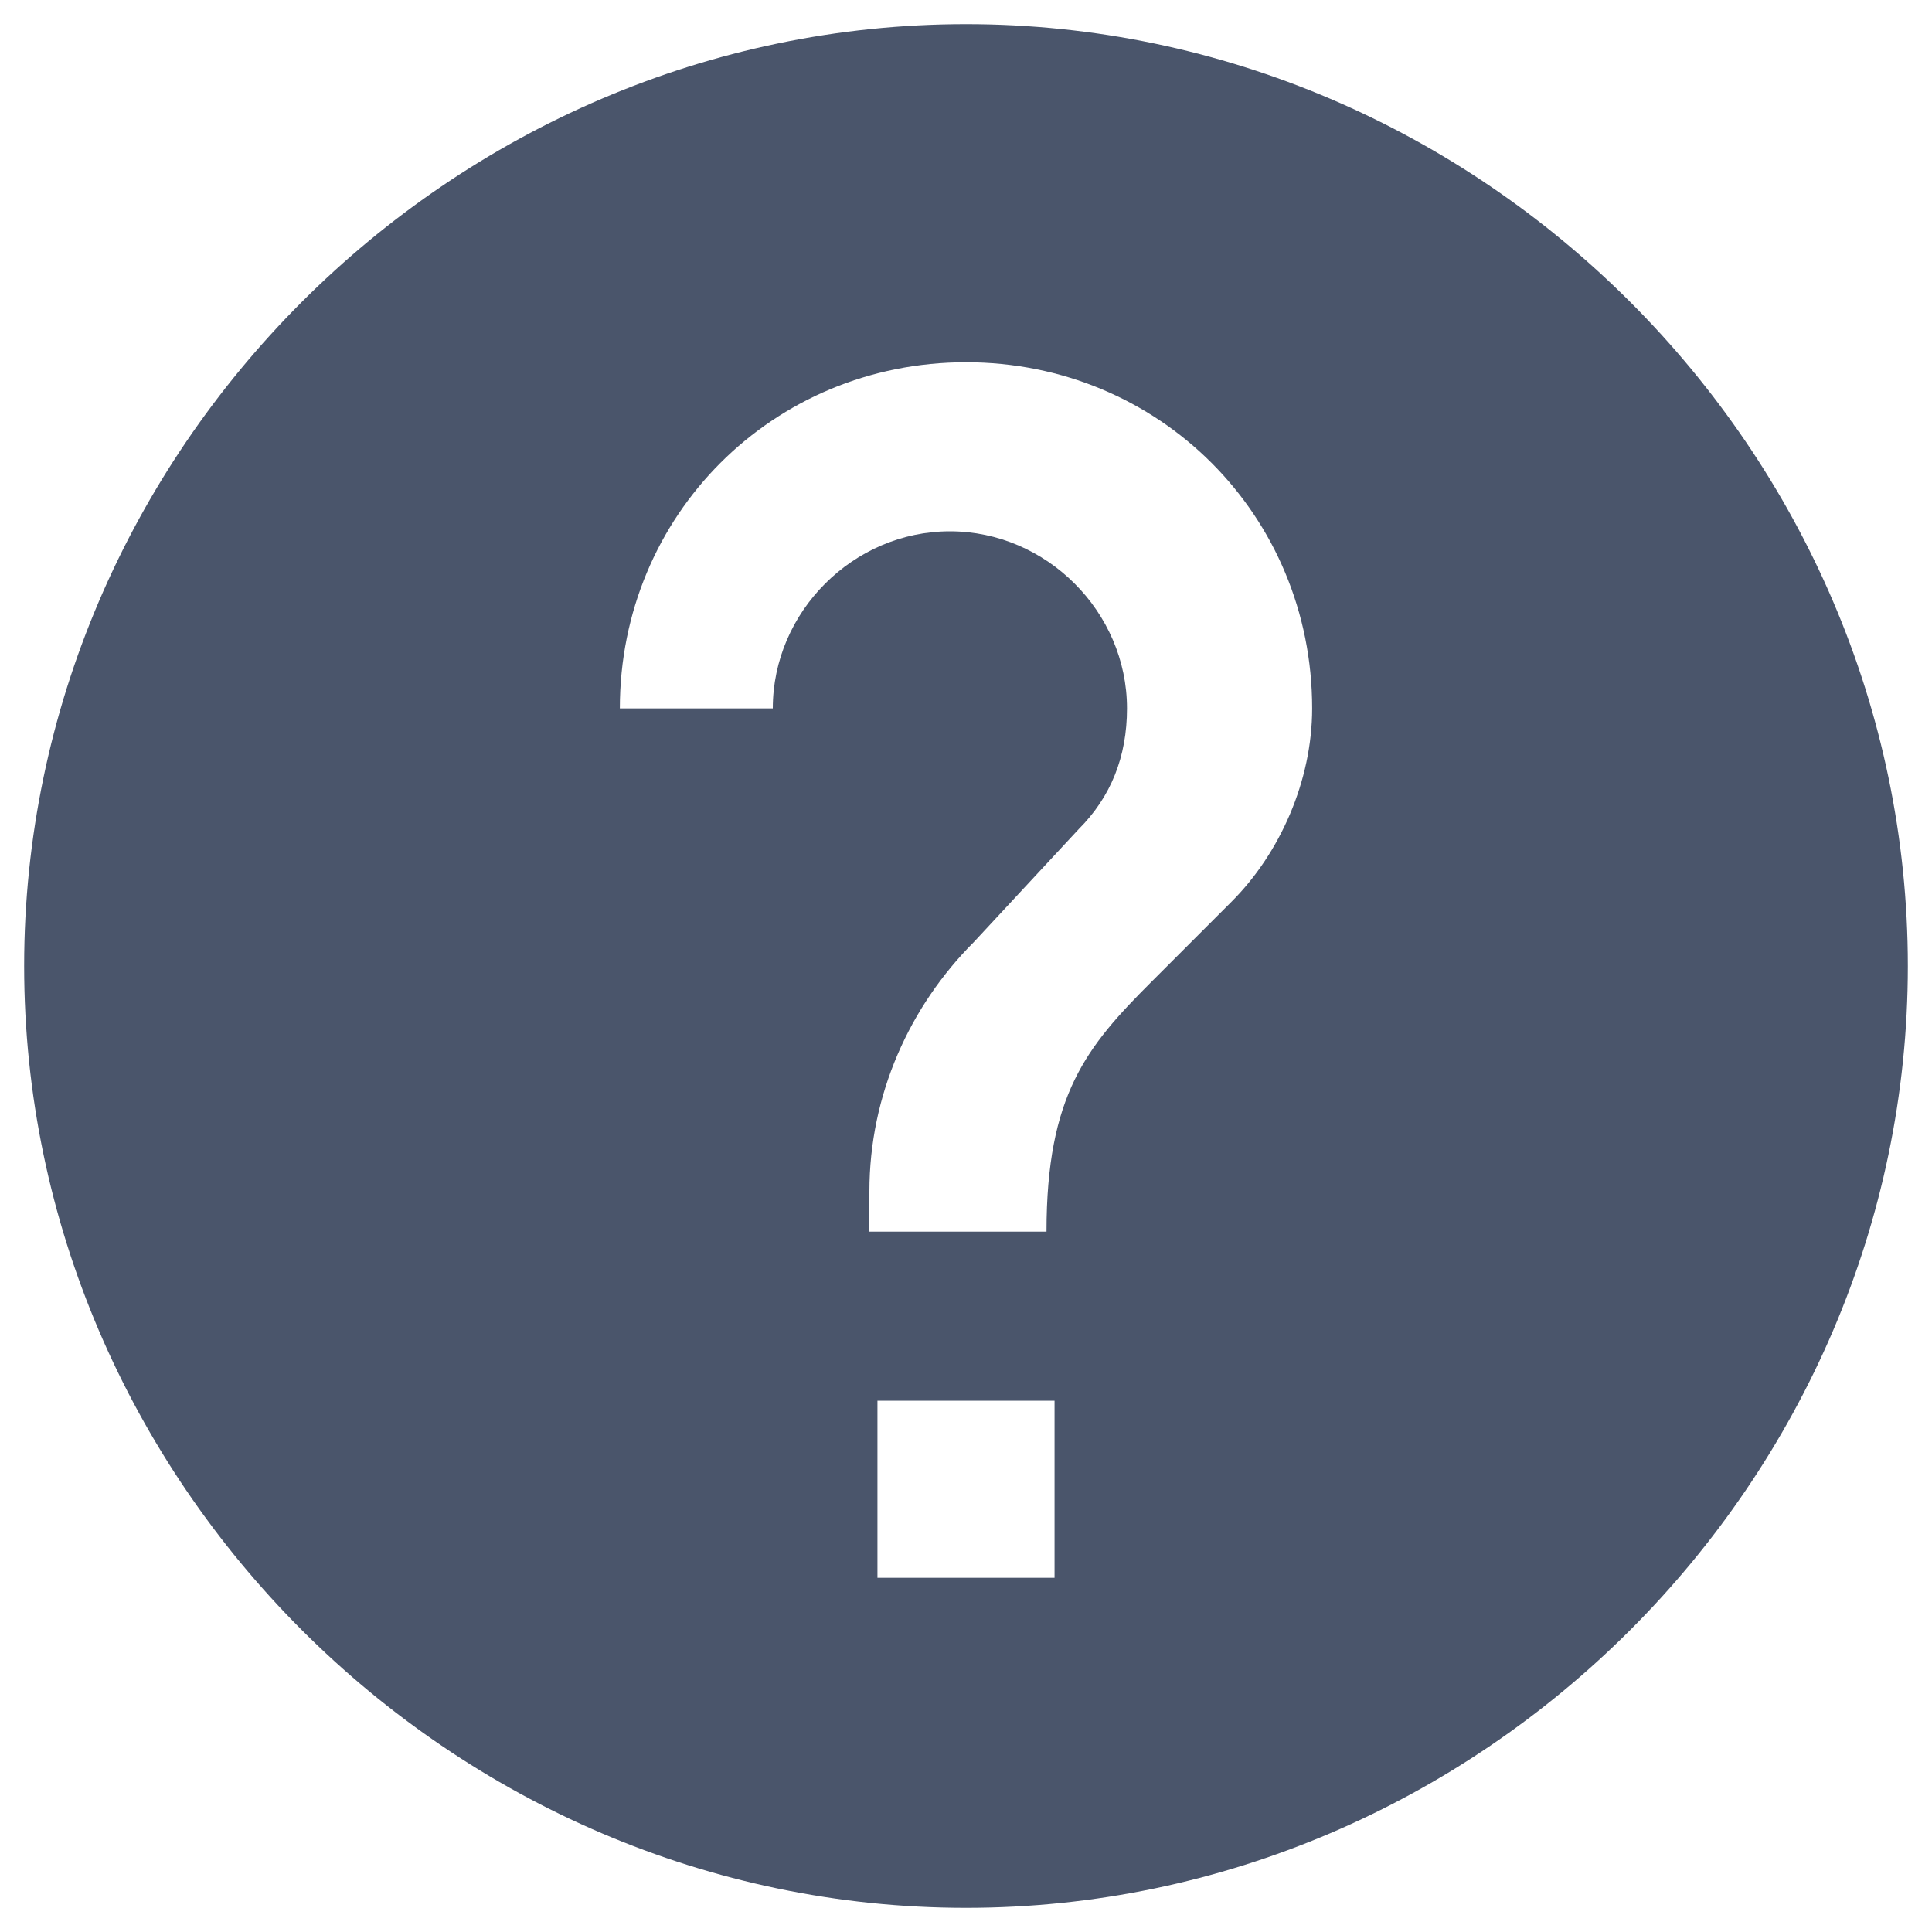 <?xml version="1.0" encoding="utf-8"?>
<!-- Generator: Adobe Illustrator 21.1.0, SVG Export Plug-In . SVG Version: 6.00 Build 0)  -->
<svg version="1.1" id="Layer_1" xmlns="http://www.w3.org/2000/svg" xmlns:xlink="http://www.w3.org/1999/xlink" x="0px" y="0px"
	 viewBox="0 0 24 24" style="enable-background:new 0 0 24 24;" xml:space="preserve">
<style type="text/css">
	.st0{fill:none;}
	.st1{fill:#4a556b;}
</style>
<path class="st0" d="M-2-2h28v28H-2V-2z"/>
<path class="st1" d="M12,0.3C5.6,0.3,0.3,5.6,0.3,12S5.6,23.7,12,23.7S23.7,18.4,23.7,12S18.4,0.3,12,0.3z M13.1,19.6h-2.2v-2.2h2.2
	V19.6z M15.3,11.2l-1,1C13.5,13,13,13.6,13,15.3h-2.2v-0.5c0-1.2,0.5-2.3,1.3-3.1l1.3-1.4C13.8,9.9,14,9.4,14,8.8
	c0-1.2-1-2.2-2.2-2.2s-2.2,1-2.2,2.2H7.7c0-2.4,1.9-4.3,4.3-4.3s4.3,1.9,4.3,4.3C16.3,9.7,15.9,10.6,15.3,11.2z"/>
</svg>
